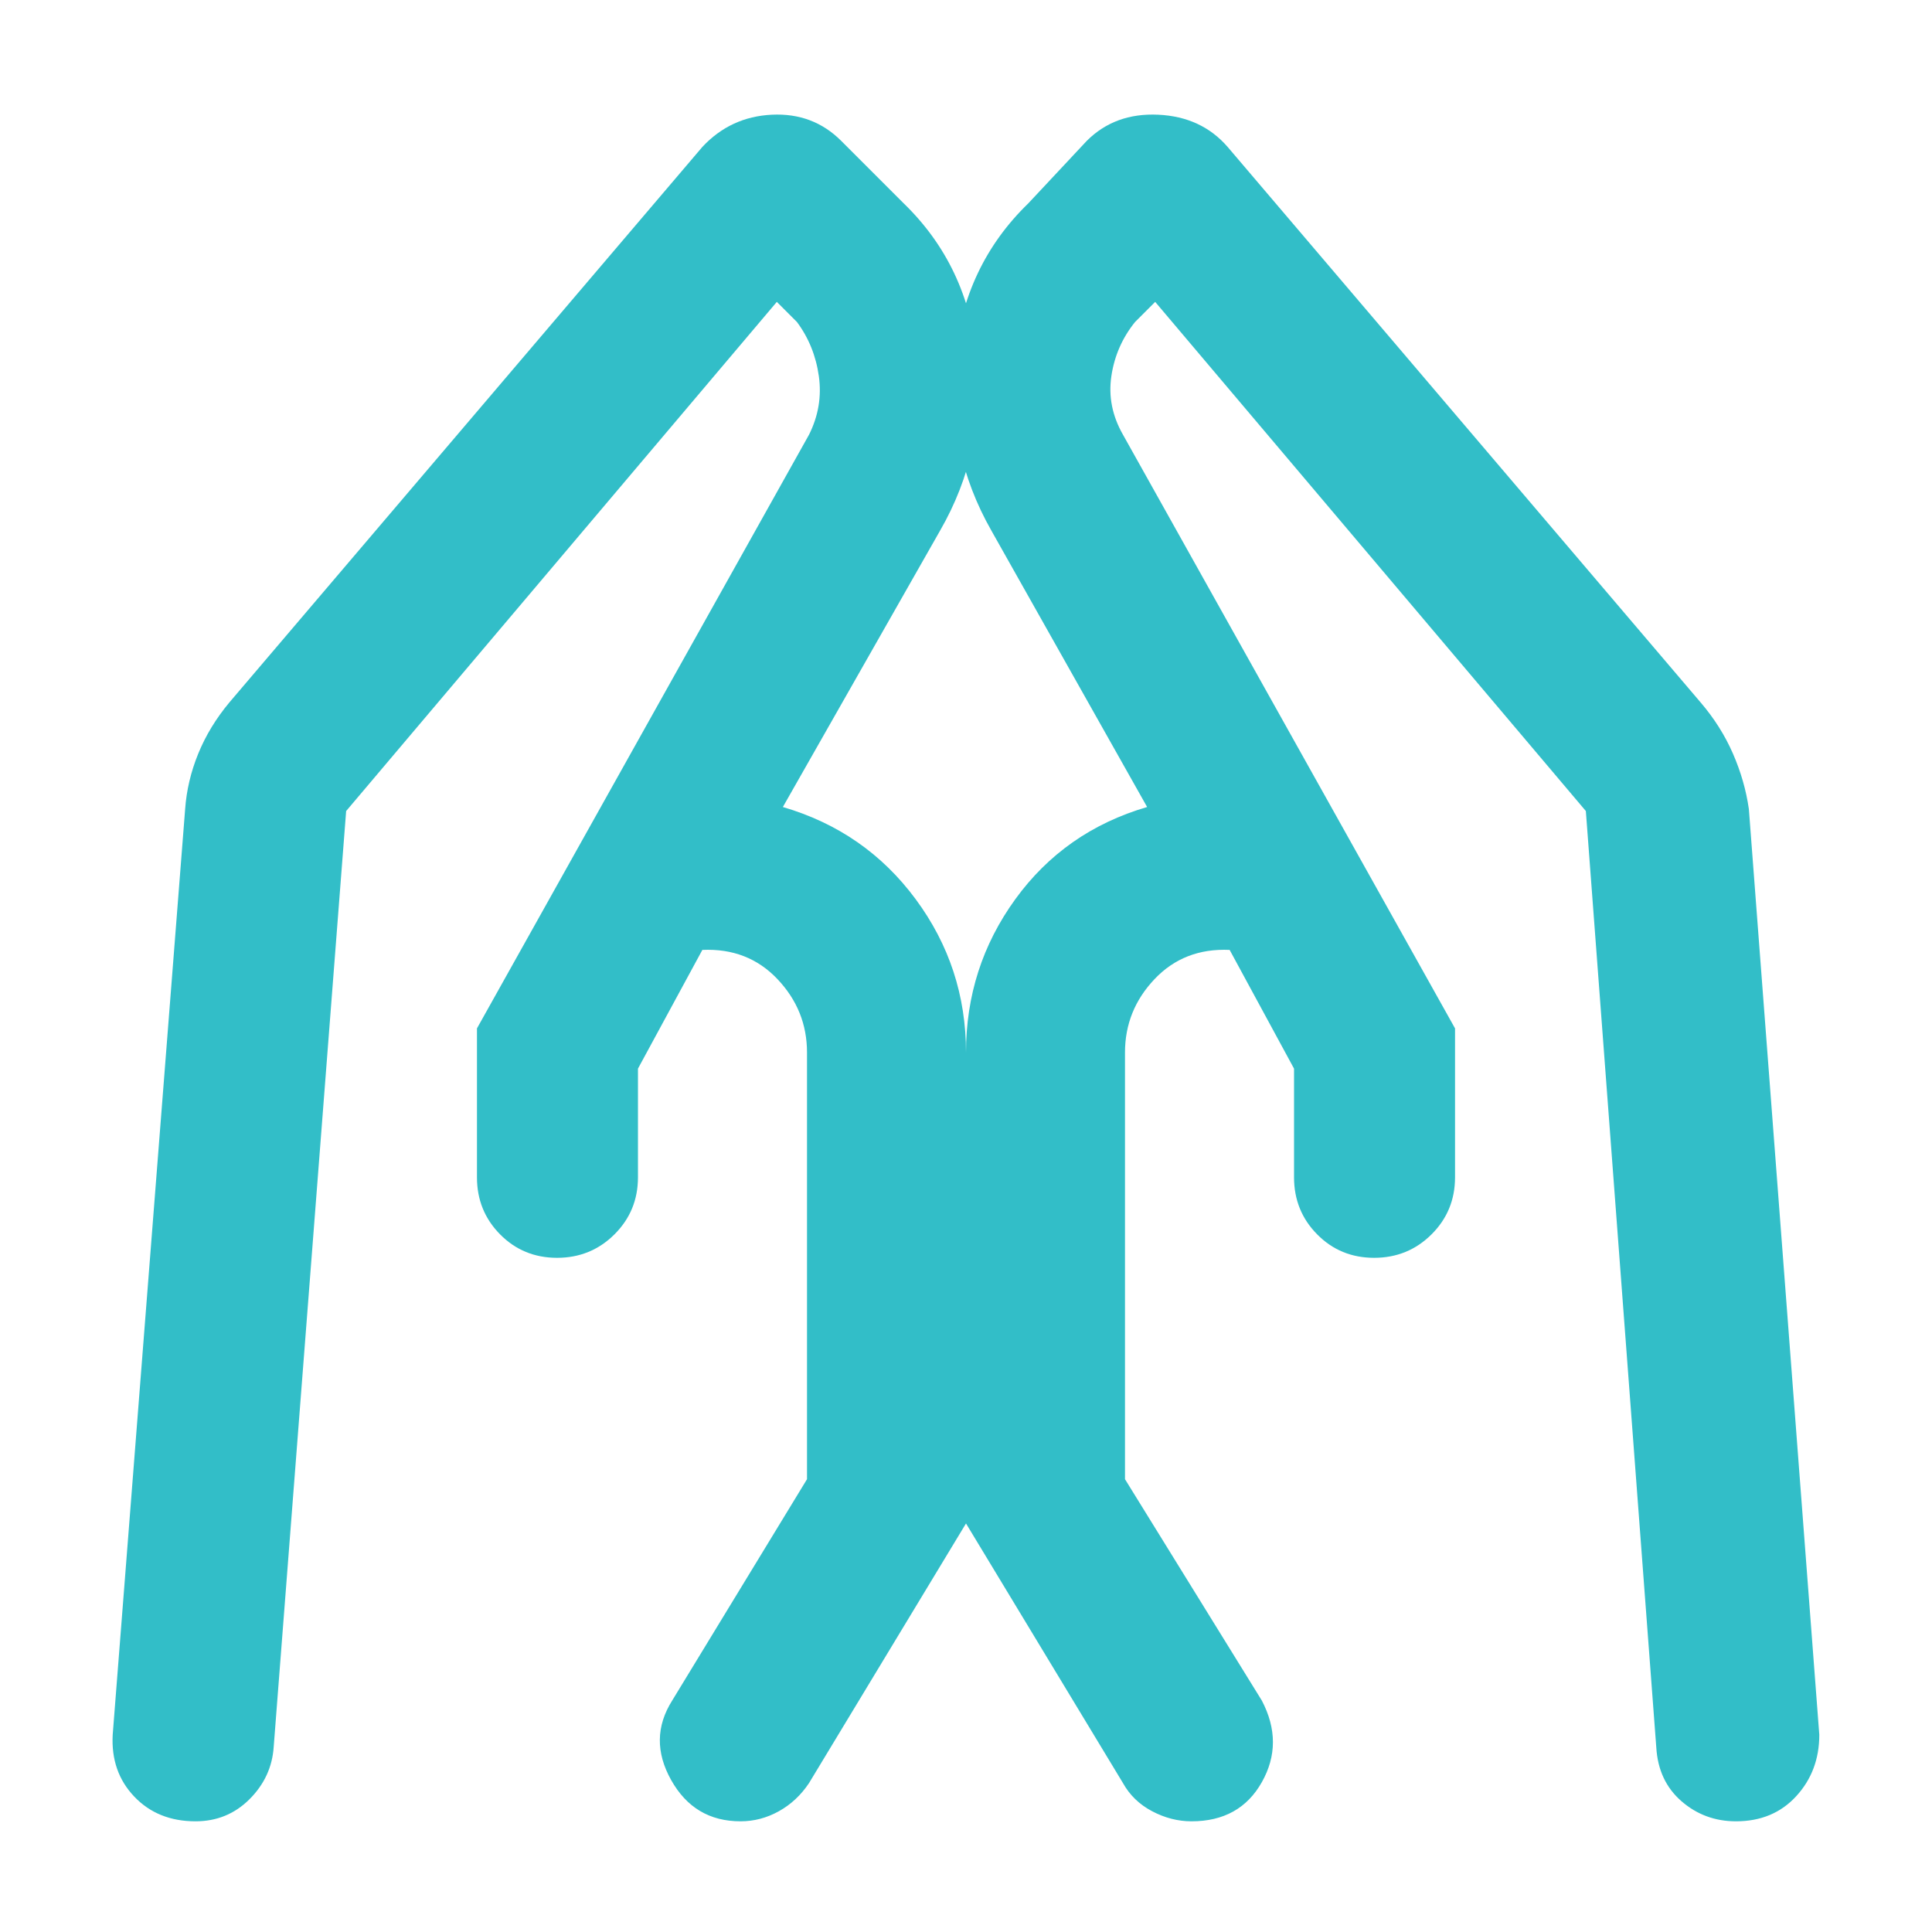 <svg xmlns="http://www.w3.org/2000/svg" height="48" viewBox="0 -960 960 960" width="48"><path fill="rgb(50, 190, 200)" d="M723-449v74q0 16.73-11.69 28.36-11.7 11.64-28.5 11.64-16.81 0-28.31-11.64Q643-358.27 643-375v-54l-32-59q-22.6-1-37.3 14.5Q559-458 559-437v212l68 110q11 21 .03 40.5Q616.07-55 592.05-55 582-55 572.5-60T558-74l-78-129v-234q0-42.39 24.5-76.19Q529-547 570-559l-77.32-137.22Q470-736 474.5-782t36.5-77l29-31q14-14 35.5-13t34.5 16l235 276q10.11 11.79 16.06 25.39Q867-572 869-558l35 460q0 18-11.45 30.5Q881.11-55 862.6-55q-15.6 0-27.1-10Q824-75 823-91.71L788-557 574-810l-10 10q-9.54 11.83-11.77 26.92Q550-758 558-744l165 295Zm-486 0 165-295q7-14 4.88-29.08Q404.77-788.17 396-800l-10-10-214 253-36 465q-1 15-12 26T97.16-55Q78.4-55 66.7-67.29T56-98l36-460q1-14 6.5-27.5T114-611l235-276q14-15 34.5-16t34.5 13l31 31q32 31 36.5 77t-18.45 85.78L389-559q41 12 66 45.81 25 33.8 25 76.19v234L402-74q-6 9-15 14t-19.04 5q-22.98 0-34.47-20.5Q322-96 334-115l67-110v-212q0-21-14.7-36.5T349-488l-32 59v54q0 16.73-11.69 28.36-11.7 11.64-28.5 11.64-16.81 0-28.31-11.64Q237-358.27 237-375v-74Z"/></svg>